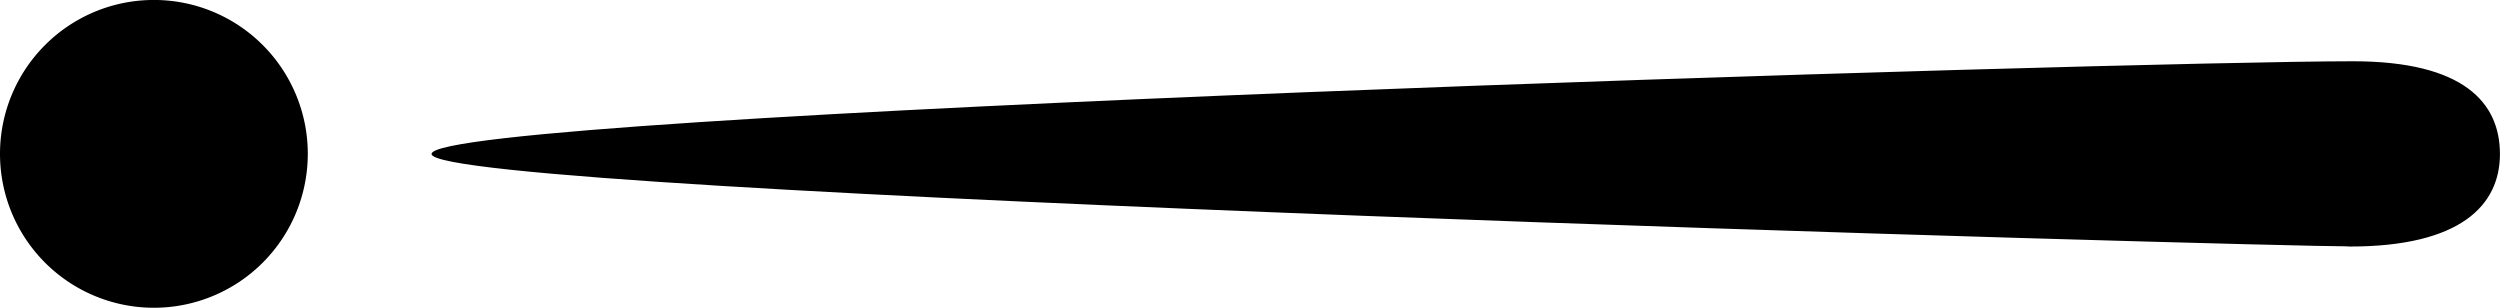 <svg fill="#000000" width="223.5mm" height="27.517mm" version="1.1" viewBox="0 0 223.5 27.517" xmlns="http://www.w3.org/2000/svg">
    <g transform="translate(-29.175 -86.475)">
        <path d="m56.691 100.23a13.758 13.758 0 0 1-13.758 13.758 13.758 13.758 0 0 1-13.758-13.758 13.758 13.758 0 0 1 13.758-13.759 13.758 13.758 0 0 1 13.759 13.758l-13.758 4.8e-4z"/>
        <g transform="translate(-390.16 -123.27)">
            <path d="m642.83 223.51c0 4.57-3.495 8.275-13.42 8.275-25.619-1.219-18.639-16.298 0.276-16.563 9.925-1e-4 13.143 3.718 13.143 8.288-6.634 3.3e-4 -32.5 1e-5 0 0zm-13.426 8.261c-6.869 0.033-171.49-4.577-171.49-8.261-3.2e-4 -3.684 151.36-8.283 171.77-8.288 2.246 4.374 3.347 15.598-0.282 16.549z" stroke-width=".817"/>
        </g>
    </g>
</svg>
